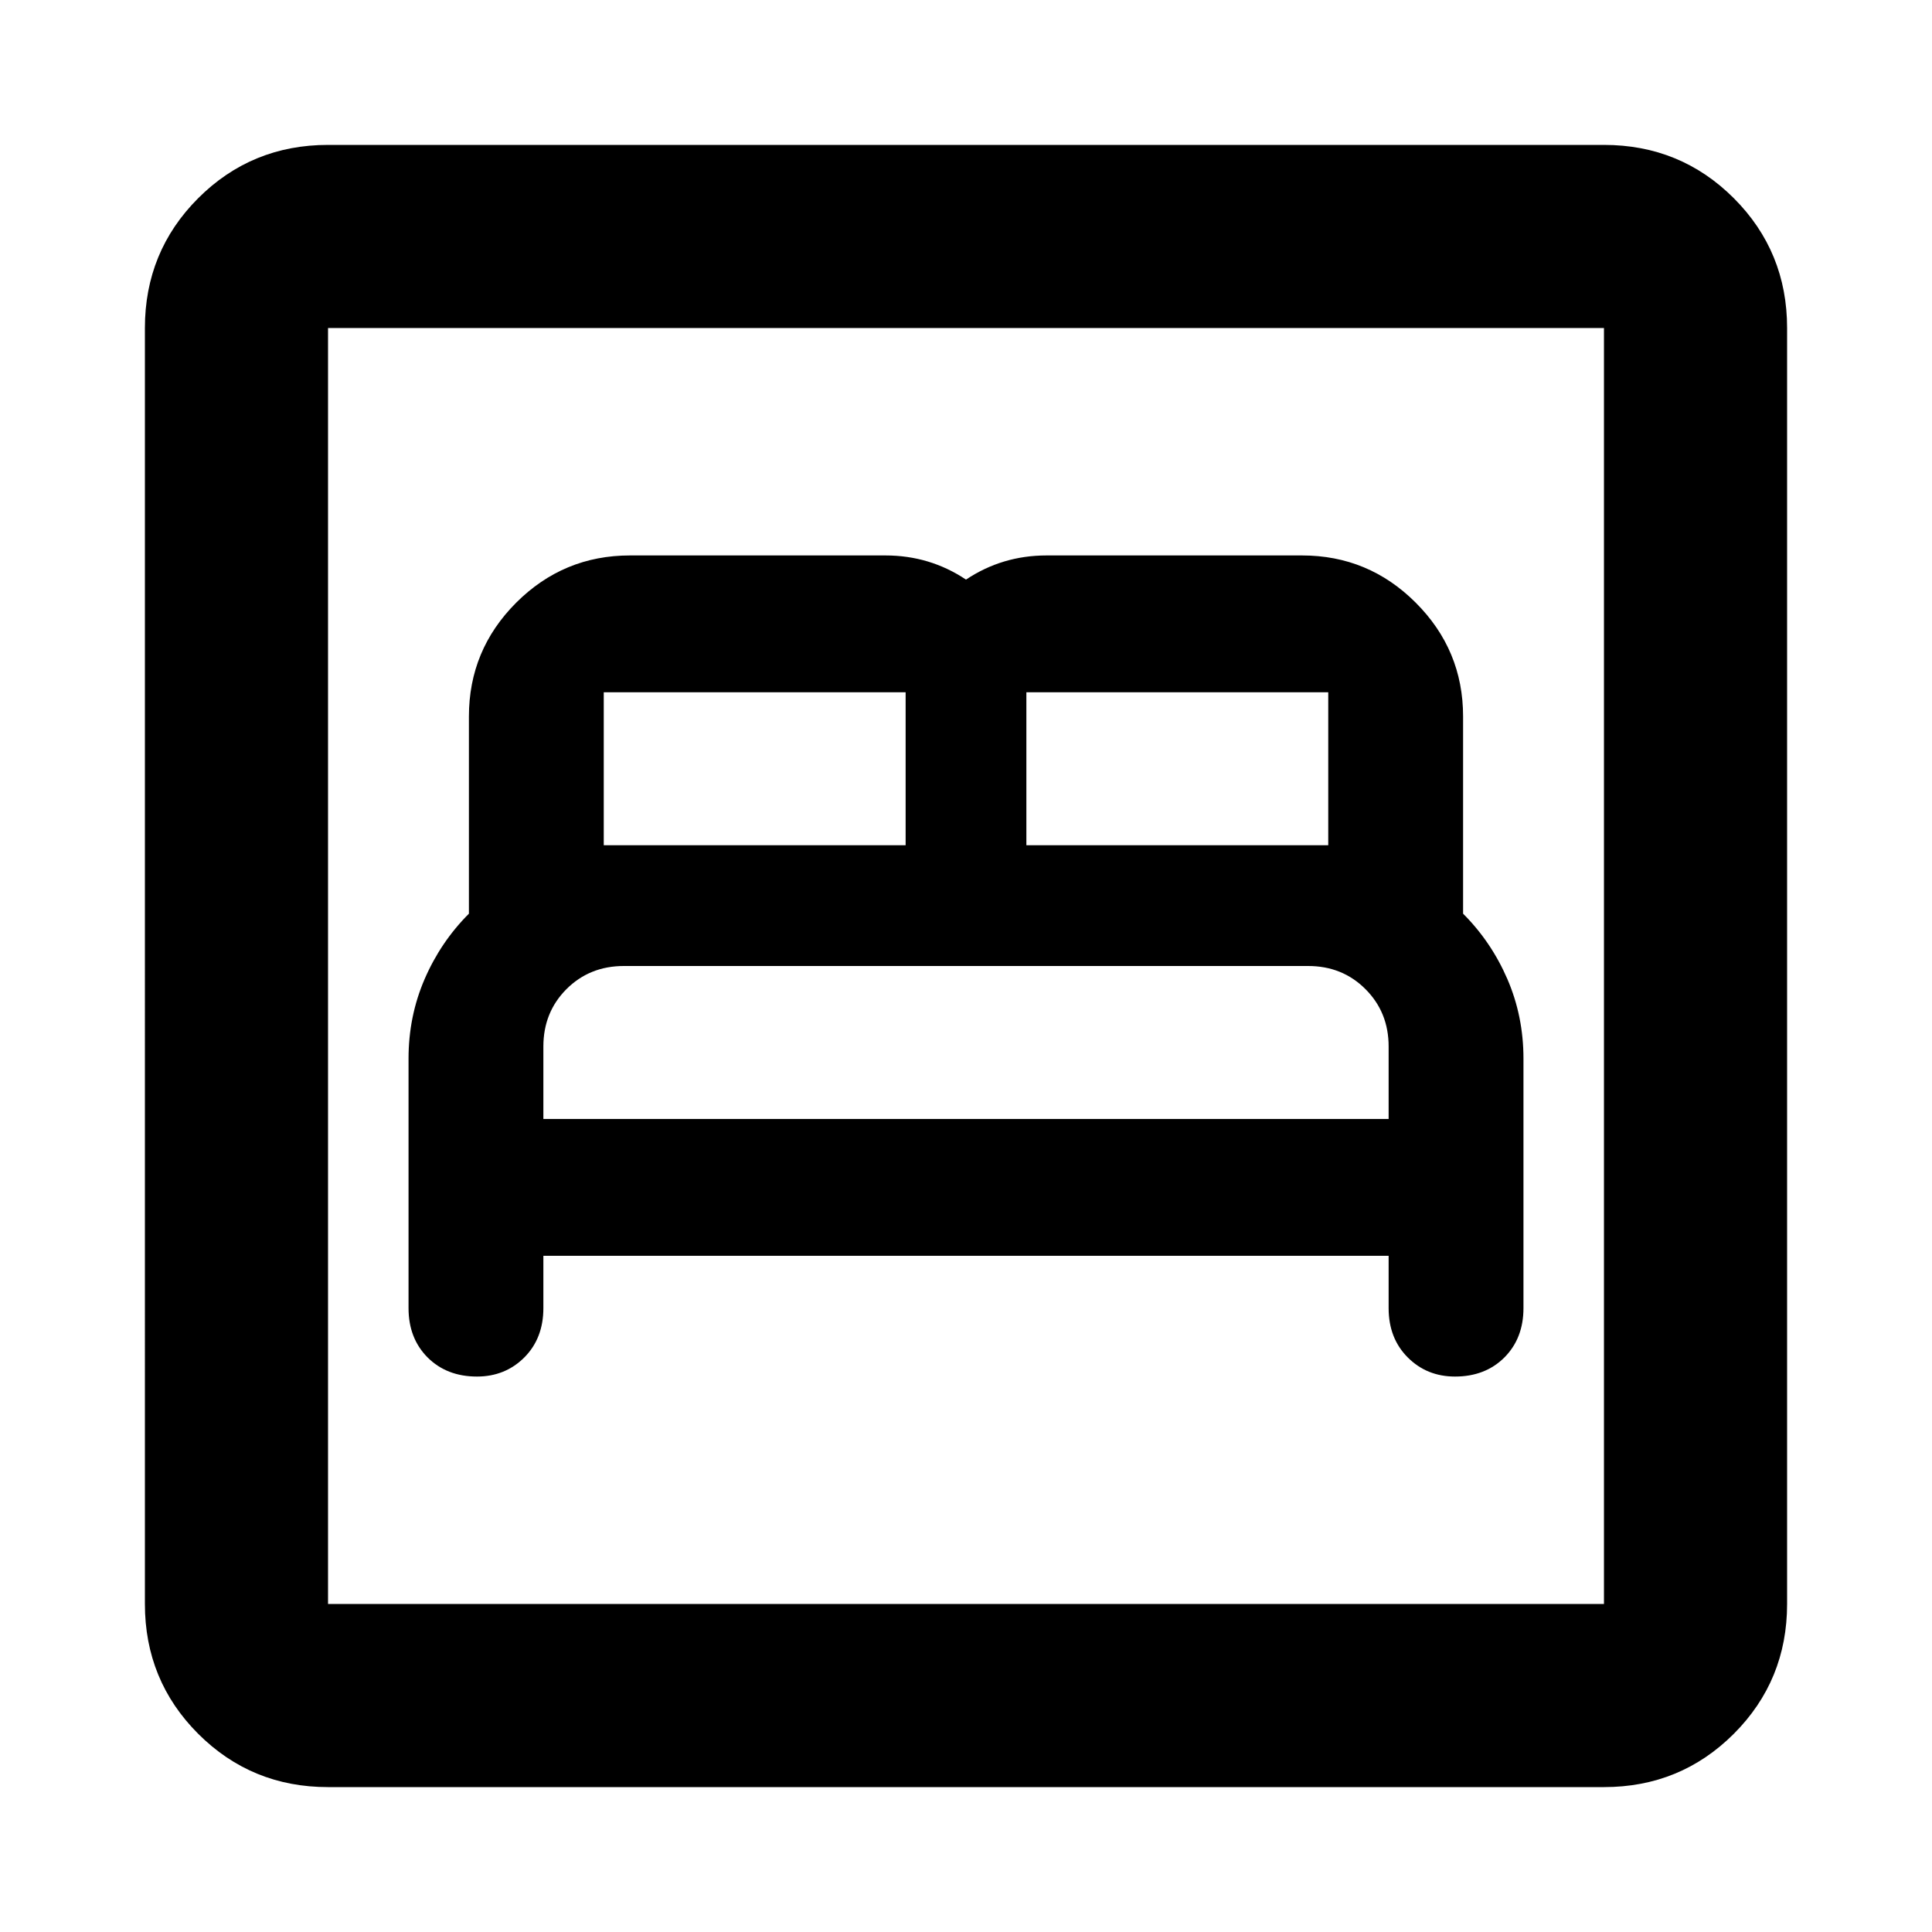 <svg xmlns="http://www.w3.org/2000/svg" height="24" width="24"><path d="M5.925 17.1q.35 0 .588-.237.237-.238.237-.613v-.65h10.5v.65q0 .375.238.613.237.237.587.237.375 0 .613-.237.237-.238.237-.613v-3.1q0-.525-.2-.988-.2-.462-.55-.812V8.9q0-.825-.588-1.413Q17 6.9 16.175 6.9H13q-.275 0-.525.075T12 7.2q-.225-.15-.475-.225Q11.275 6.9 11 6.9H7.825q-.825 0-1.413.587-.587.588-.587 1.413v2.45q-.35.35-.55.812-.2.463-.2.988v3.1q0 .375.237.613.238.237.613.237Zm6.825-6.6V8.6h3.75v1.9Zm-5.25 0V8.6h3.75v1.9Zm-.75 3.4V13q0-.425.287-.713Q7.325 12 7.75 12h8.5q.425 0 .712.287.288.288.288.713v.9Zm-2.675 8.3q-.95 0-1.613-.662-.662-.663-.662-1.613V4.075q0-.95.662-1.613.663-.662 1.613-.662h15.85q.95 0 1.613.662.662.663.662 1.613v15.85q0 .95-.662 1.613-.663.662-1.613.662Zm0-2.275h15.85V4.075H4.075v15.85Zm0 0V4.075v15.85Z"/></svg>